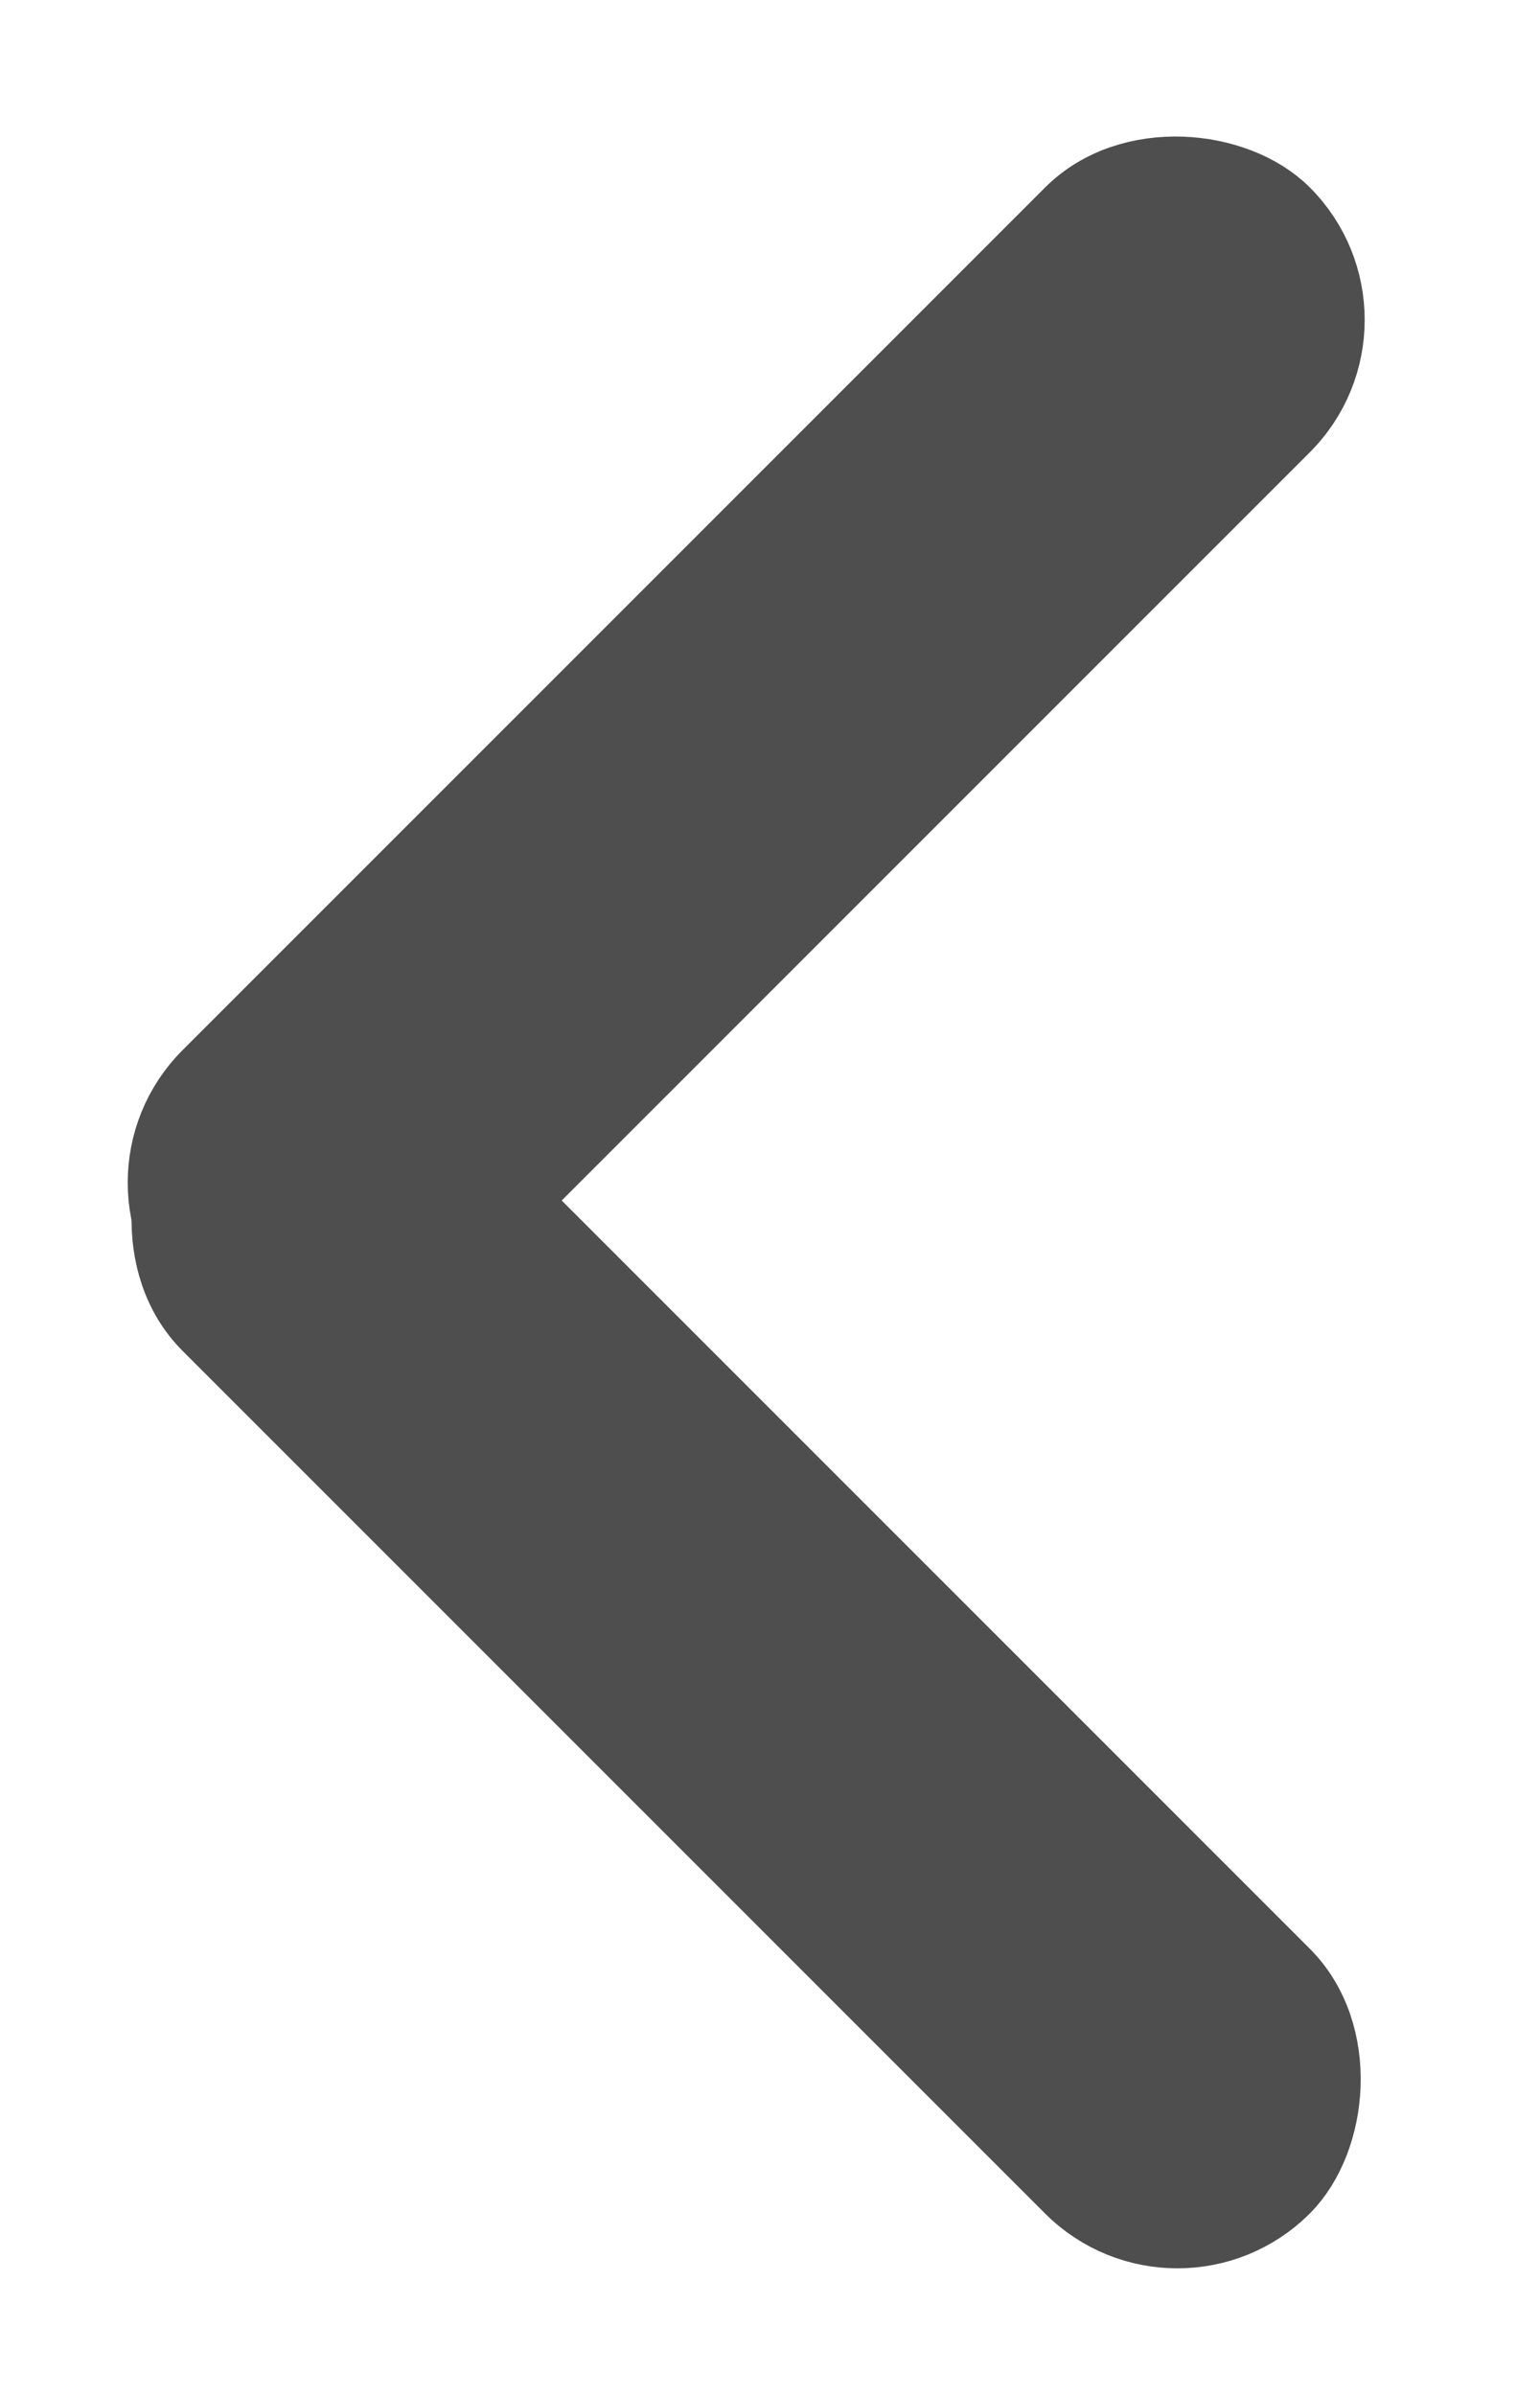<svg width="9" height="14" viewBox="0 0 9 14" fill="none" xmlns="http://www.w3.org/2000/svg">
<rect x="6.881" y="13.354" width="8.817" height="1.688" rx="0.844" transform="rotate(-135 6.881 13.354)" fill="#4E4E4E" stroke="#4E4E4E" stroke-width="0.5"/>
<rect x="8.075" y="1.869" width="8.817" height="1.688" rx="0.844" transform="rotate(135 8.075 1.869)" fill="#4E4E4E" stroke="#4E4E4E" stroke-width="0.5"/>
</svg>
